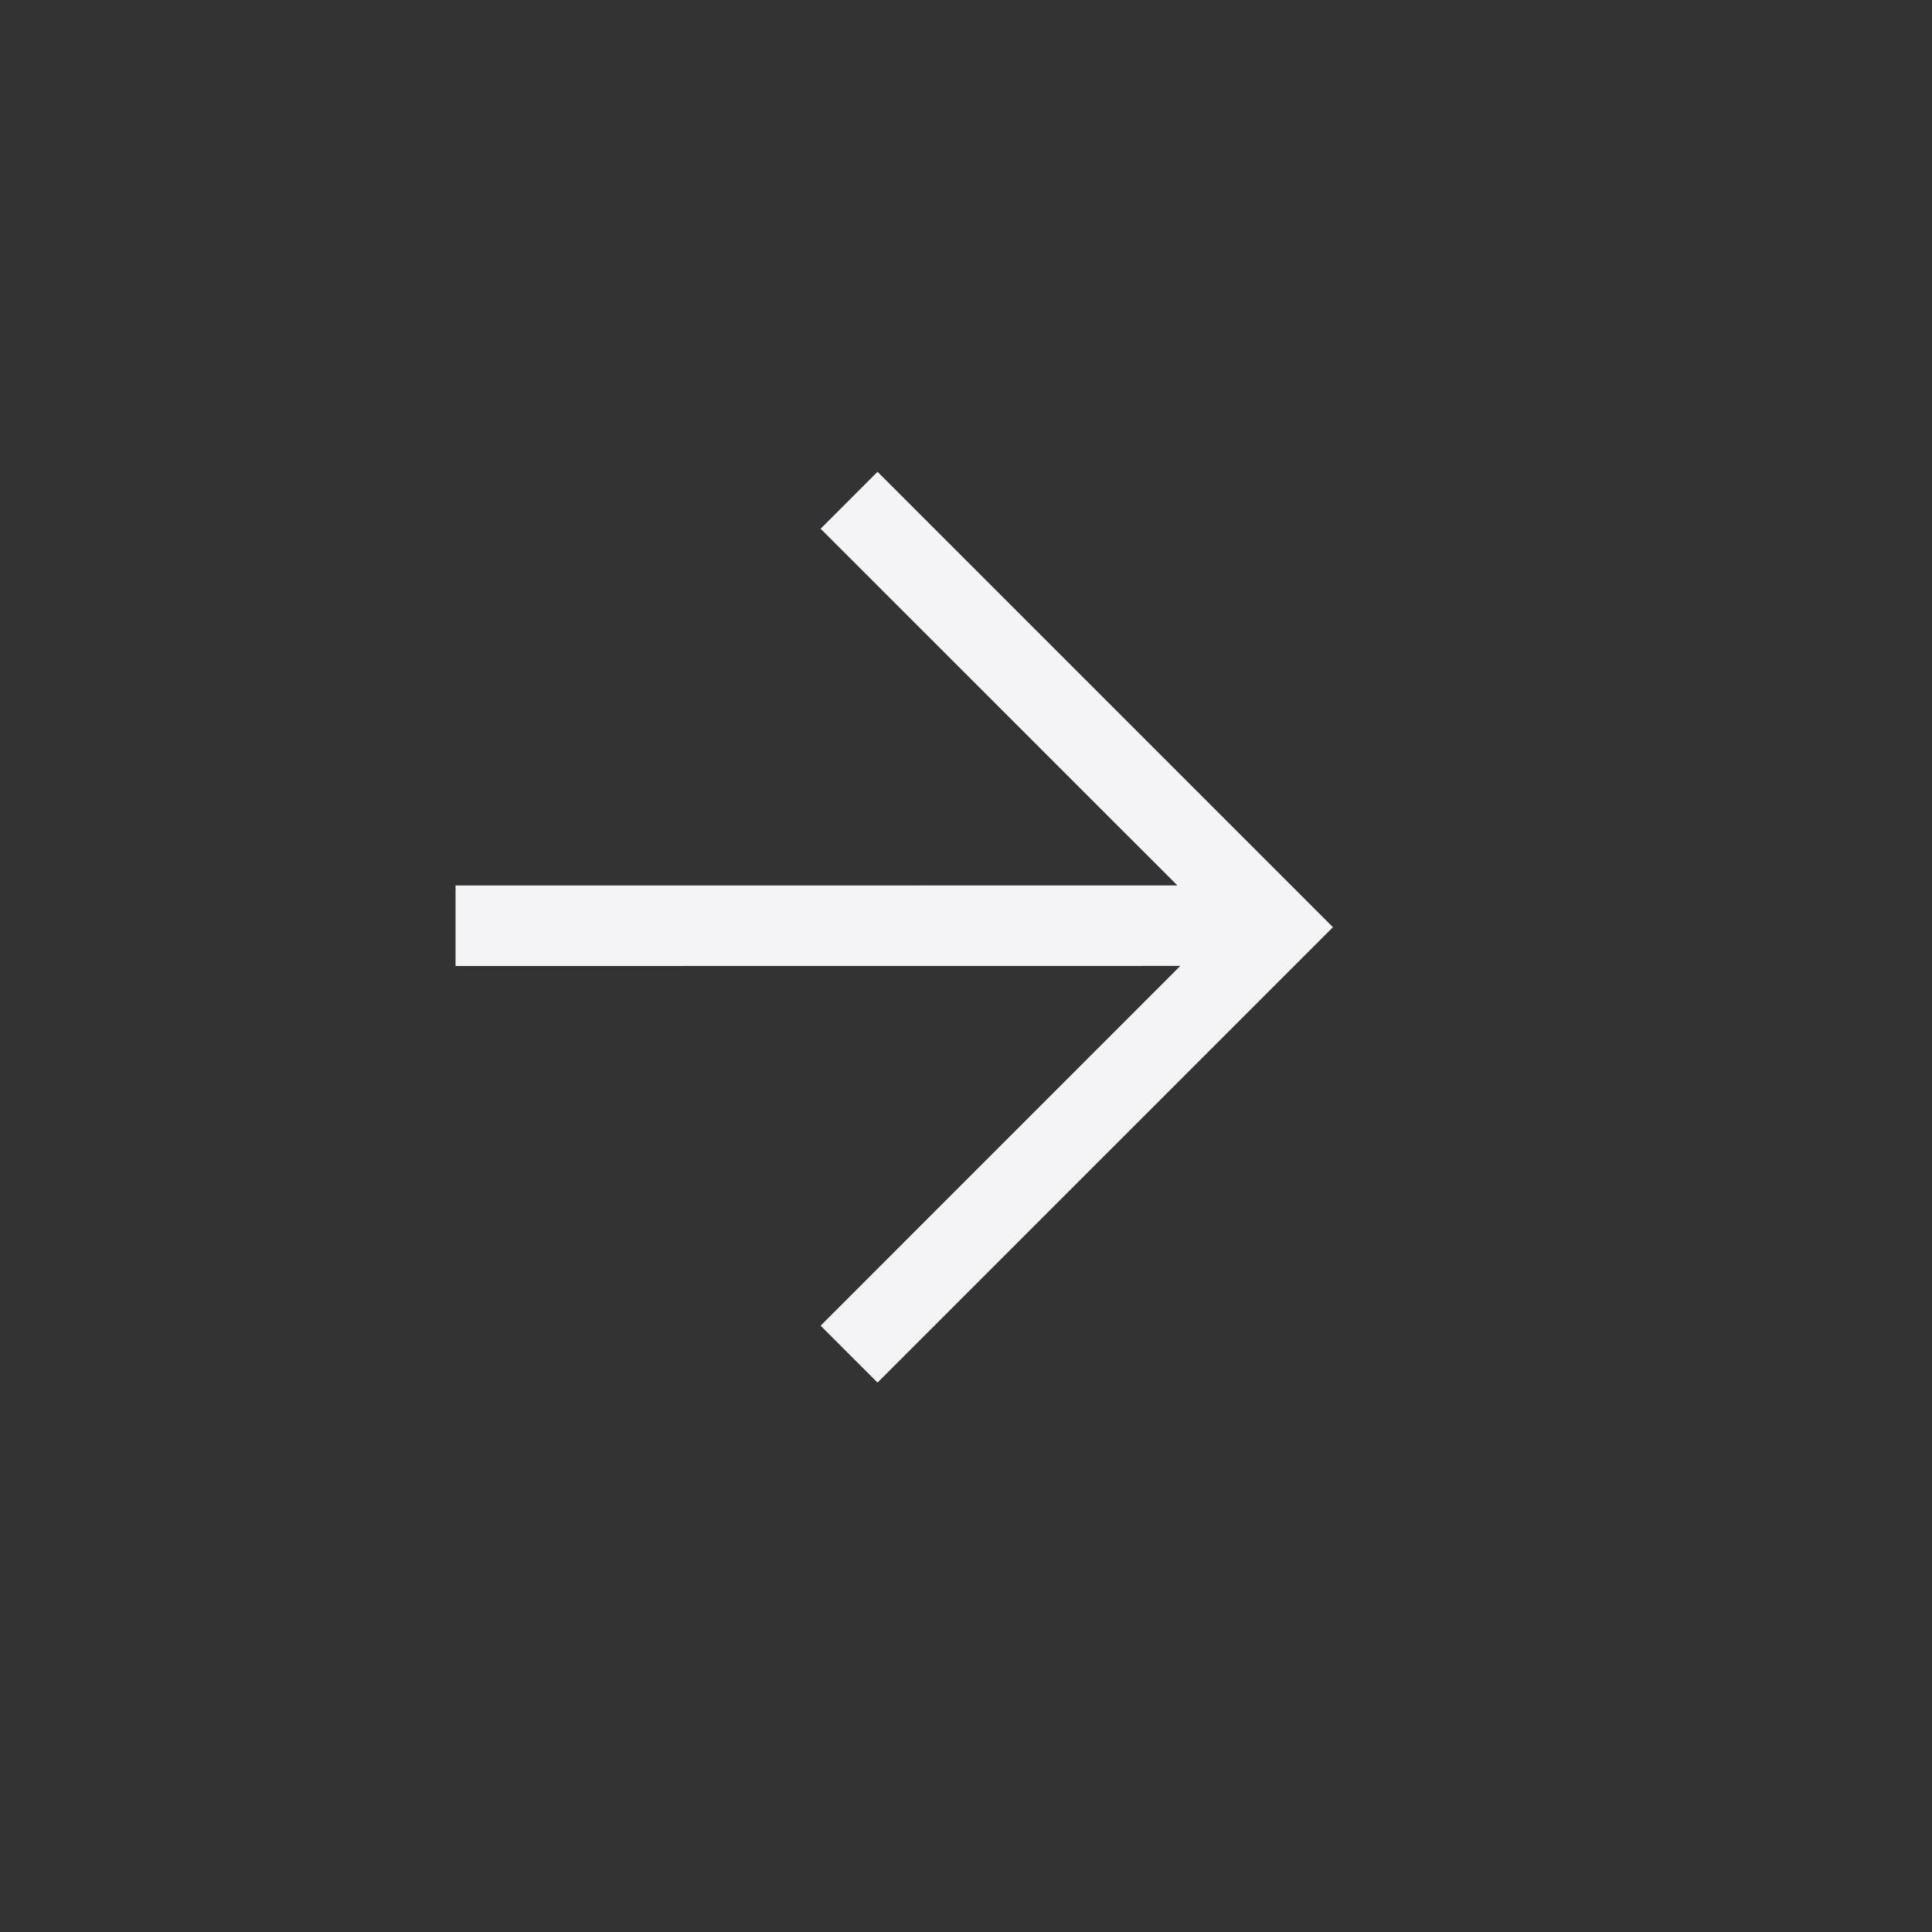 <svg xmlns="http://www.w3.org/2000/svg" width="24" height="24" viewBox="0 0 24 24">
  <rect x="0" y="0" width="24" height="24" fill="#333333" stroke="none"/>
  <path fill="#f4f4f7" d="M14.139,3.52 L14.138,12.523 L18.607,8.055 L19.314,8.762 L13.657,14.419 L8,8.762 L8.707,8.055 L13.138,12.487 L13.139,3.52 L14.139,3.52 Z" transform="matrix(0 1 1 0 2.139 -2.139)"/>
</svg>
